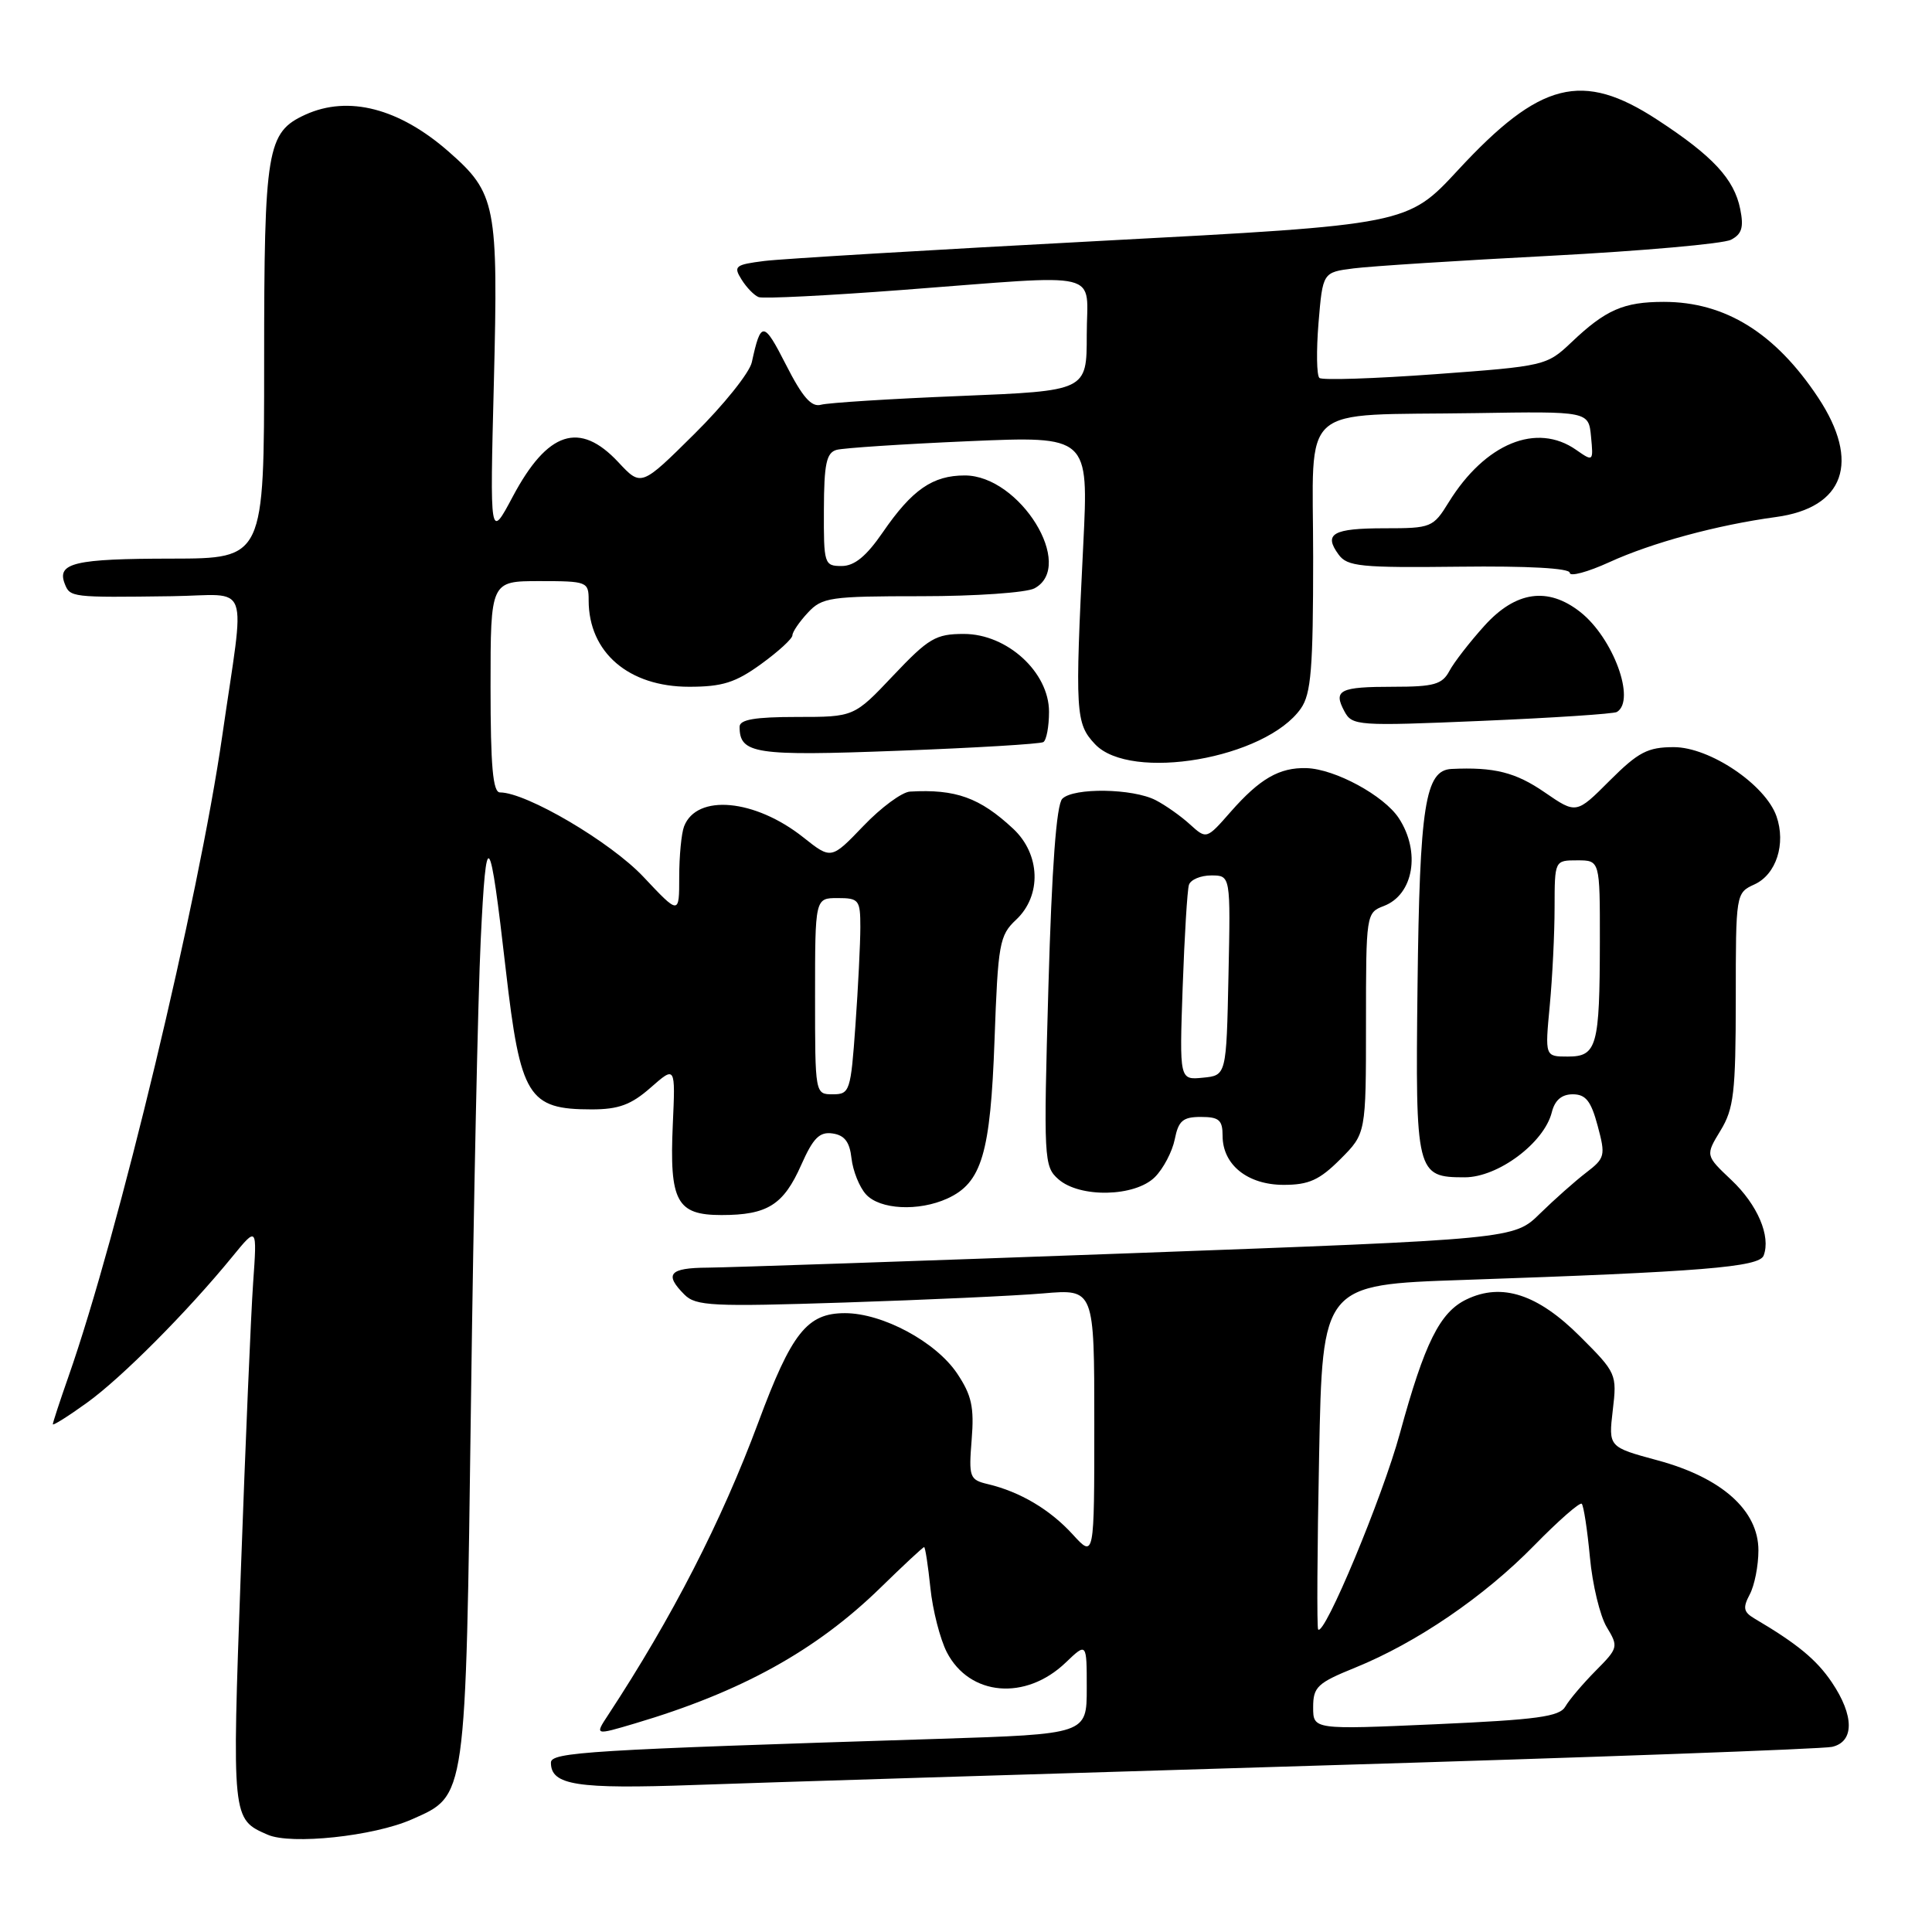 <?xml version="1.0" encoding="UTF-8" standalone="no"?>
<!DOCTYPE svg PUBLIC "-//W3C//DTD SVG 1.1//EN" "http://www.w3.org/Graphics/SVG/1.1/DTD/svg11.dtd" >
<svg xmlns="http://www.w3.org/2000/svg" xmlns:xlink="http://www.w3.org/1999/xlink" version="1.1" viewBox="0 0 256 256">
 <g >
 <path fill="currentColor"
d=" M 54.56 241.08 C 61.83 237.86 61.70 238.81 62.41 185.50 C 62.75 159.65 63.33 132.20 63.70 124.50 C 64.43 109.28 64.88 109.82 67.02 128.50 C 68.96 145.35 69.97 147.00 78.40 147.00 C 81.97 147.00 83.63 146.39 86.22 144.11 C 89.50 141.23 89.50 141.23 89.15 148.99 C 88.69 159.20 89.66 161.00 95.60 161.00 C 101.69 161.00 103.82 159.66 106.17 154.35 C 107.75 150.79 108.59 149.94 110.32 150.19 C 111.91 150.42 112.59 151.31 112.83 153.50 C 113.02 155.15 113.87 157.29 114.74 158.25 C 116.56 160.28 121.71 160.55 125.53 158.81 C 130.09 156.73 131.24 152.85 131.78 137.81 C 132.24 125.01 132.43 123.94 134.64 121.87 C 138.05 118.67 137.87 113.19 134.25 109.81 C 129.83 105.69 126.64 104.54 120.58 104.89 C 119.52 104.95 116.74 107.00 114.40 109.45 C 110.14 113.89 110.14 113.89 106.45 110.96 C 100.04 105.87 92.31 105.15 90.64 109.51 C 90.29 110.42 90.00 113.43 90.00 116.20 C 90.00 121.23 90.00 121.23 85.25 116.18 C 80.91 111.57 69.75 105.00 66.25 105.00 C 65.31 105.00 65.00 101.53 65.00 91.00 C 65.00 77.00 65.00 77.00 71.50 77.00 C 77.80 77.00 78.00 77.08 78.00 79.55 C 78.00 86.45 83.30 91.00 91.31 91.00 C 95.71 91.00 97.46 90.45 100.85 87.99 C 103.13 86.34 105.00 84.63 105.00 84.18 C 105.00 83.74 105.92 82.39 107.04 81.19 C 108.93 79.15 109.99 79.00 122.10 79.00 C 129.27 79.00 136.00 78.53 137.07 77.96 C 142.56 75.02 135.15 63.00 127.84 63.00 C 123.58 63.00 120.86 64.88 116.97 70.54 C 114.79 73.71 113.22 75.00 111.52 75.00 C 109.22 75.00 109.14 74.74 109.17 67.54 C 109.19 61.47 109.50 59.99 110.85 59.61 C 111.76 59.36 119.64 58.84 128.38 58.46 C 144.25 57.78 144.25 57.78 143.54 72.14 C 142.43 94.46 142.51 95.85 145.09 98.60 C 149.80 103.61 167.72 100.52 172.37 93.88 C 173.73 91.94 174.00 88.60 174.00 73.82 C 174.00 53.05 171.68 55.11 195.50 54.74 C 210.50 54.50 210.50 54.50 210.82 57.86 C 211.14 61.17 211.11 61.19 208.85 59.61 C 203.61 55.94 196.80 58.74 191.97 66.54 C 189.90 69.90 189.65 70.00 183.48 70.00 C 176.60 70.00 175.34 70.72 177.37 73.48 C 178.52 75.07 180.30 75.24 193.33 75.09 C 202.45 74.98 208.00 75.29 208.00 75.90 C 208.00 76.44 210.36 75.81 213.25 74.49 C 218.89 71.91 227.56 69.56 235.32 68.51 C 244.40 67.28 246.55 61.20 240.92 52.69 C 235.24 44.12 228.60 40.00 220.47 40.00 C 215.14 40.00 212.76 41.04 208.21 45.37 C 204.96 48.45 204.69 48.52 190.21 49.58 C 182.12 50.17 175.20 50.40 174.83 50.08 C 174.46 49.76 174.41 46.48 174.71 42.79 C 175.27 36.08 175.27 36.08 179.38 35.56 C 181.65 35.27 193.40 34.52 205.50 33.89 C 217.60 33.25 228.34 32.30 229.36 31.77 C 230.80 31.03 231.08 30.13 230.59 27.71 C 229.79 23.72 226.96 20.67 219.59 15.86 C 209.66 9.37 204.07 10.78 193.21 22.52 C 186.50 29.77 186.50 29.77 146.00 31.91 C 123.72 33.09 103.60 34.29 101.28 34.58 C 97.41 35.07 97.15 35.27 98.26 37.04 C 98.92 38.10 99.94 39.15 100.53 39.37 C 101.12 39.60 109.68 39.17 119.55 38.42 C 146.76 36.36 144.00 35.68 144.00 44.39 C 144.00 51.79 144.00 51.79 127.25 52.47 C 118.04 52.84 109.73 53.37 108.79 53.63 C 107.52 53.99 106.33 52.63 104.13 48.30 C 101.18 42.51 100.82 42.49 99.62 48.00 C 99.32 49.38 95.90 53.65 92.02 57.49 C 84.96 64.49 84.96 64.49 81.93 61.24 C 76.80 55.75 72.56 57.13 67.95 65.79 C 64.91 71.50 64.91 71.50 65.44 50.67 C 66.03 27.16 65.73 25.60 59.47 20.11 C 52.90 14.34 46.17 12.60 40.47 15.19 C 35.36 17.53 35.00 19.66 35.00 47.95 C 35.00 74.00 35.00 74.00 22.75 74.02 C 9.89 74.03 7.52 74.59 8.57 77.33 C 9.28 79.16 9.43 79.18 22.77 79.00 C 33.38 78.86 32.49 76.41 29.45 97.50 C 26.31 119.28 15.68 163.56 9.07 182.41 C 7.93 185.66 7.00 188.50 7.00 188.72 C 7.00 188.94 9.03 187.67 11.51 185.88 C 16.08 182.60 24.83 173.81 30.80 166.50 C 34.07 162.50 34.07 162.50 33.54 170.00 C 33.25 174.12 32.52 191.35 31.91 208.28 C 30.73 241.11 30.72 241.04 35.47 243.11 C 38.58 244.47 49.52 243.31 54.56 241.08 Z  M 174.00 233.97 C 210.57 232.88 241.51 231.75 242.75 231.47 C 245.72 230.80 245.71 227.34 242.73 222.92 C 240.70 219.91 238.15 217.81 232.47 214.46 C 231.02 213.60 230.91 213.04 231.85 211.27 C 232.48 210.09 233.00 207.47 233.00 205.43 C 233.00 200.14 228.15 195.80 219.63 193.50 C 213.13 191.74 213.13 191.74 213.70 186.87 C 214.27 182.08 214.19 181.90 209.37 177.09 C 203.77 171.49 199.01 169.93 194.34 172.17 C 190.79 173.86 188.77 177.93 185.49 189.94 C 183.17 198.44 175.46 216.92 174.66 215.91 C 174.48 215.68 174.54 205.32 174.79 192.87 C 175.23 170.23 175.23 170.23 193.87 169.60 C 225.50 168.52 233.10 167.90 233.69 166.37 C 234.67 163.81 232.88 159.63 229.42 156.36 C 225.97 153.10 225.97 153.10 227.98 149.80 C 229.74 146.91 229.99 144.77 230.00 132.41 C 230.00 118.40 230.01 118.32 232.47 117.19 C 235.36 115.88 236.67 111.81 235.39 108.15 C 233.91 103.96 226.55 99.00 221.79 99.00 C 218.33 99.00 217.09 99.65 213.30 103.43 C 208.87 107.87 208.87 107.87 204.68 104.99 C 200.82 102.33 197.98 101.62 192.33 101.89 C 188.84 102.06 188.11 106.72 187.83 130.64 C 187.54 155.53 187.66 156.00 194.09 156.00 C 198.50 156.00 204.60 151.44 205.62 147.39 C 206.02 145.78 206.93 145.00 208.40 145.00 C 210.12 145.00 210.82 145.89 211.70 149.18 C 212.76 153.13 212.68 153.46 210.16 155.39 C 208.70 156.51 205.95 158.95 204.05 160.81 C 200.61 164.19 200.61 164.19 149.55 166.07 C 121.47 167.10 96.36 167.95 93.75 167.97 C 88.69 168.00 87.98 168.83 90.69 171.54 C 92.20 173.06 94.39 173.16 111.94 172.59 C 122.70 172.24 134.54 171.70 138.25 171.38 C 145.00 170.80 145.00 170.80 145.00 188.62 C 145.00 206.45 145.00 206.45 142.15 203.33 C 139.14 200.03 135.19 197.68 130.92 196.66 C 128.47 196.08 128.35 195.76 128.75 190.77 C 129.10 186.46 128.75 184.87 126.83 182.00 C 124.02 177.80 116.95 174.00 111.96 174.00 C 106.95 174.00 104.89 176.59 100.47 188.50 C 95.60 201.59 89.06 214.33 80.59 227.23 C 78.80 229.95 78.80 229.95 84.15 228.36 C 98.24 224.18 108.14 218.70 116.67 210.38 C 119.70 207.42 122.30 205.00 122.45 205.00 C 122.60 205.00 122.97 207.42 123.28 210.39 C 123.58 213.35 124.57 217.19 125.46 218.93 C 128.47 224.75 135.90 225.39 141.21 220.30 C 144.00 217.63 144.00 217.63 144.00 223.70 C 144.00 229.78 144.00 229.78 124.25 230.41 C 77.86 231.87 73.00 232.17 73.00 233.56 C 73.00 236.55 76.40 237.08 92.00 236.52 C 100.53 236.21 137.43 235.07 174.00 233.97 Z  M 153.03 155.97 C 154.15 154.85 155.33 152.60 155.66 150.97 C 156.15 148.50 156.74 148.00 159.12 148.00 C 161.53 148.00 162.00 148.41 162.00 150.50 C 162.00 154.34 165.31 157.00 170.10 157.00 C 173.43 157.00 174.84 156.36 177.60 153.60 C 181.00 150.20 181.00 150.20 181.00 135.58 C 181.00 121.12 181.03 120.94 183.36 120.05 C 187.31 118.55 188.27 112.87 185.35 108.41 C 183.38 105.41 176.89 101.89 173.11 101.78 C 169.52 101.68 166.93 103.18 163.07 107.57 C 159.87 111.22 159.87 111.22 157.68 109.24 C 156.48 108.14 154.44 106.70 153.14 106.03 C 150.11 104.46 142.26 104.34 140.76 105.84 C 139.98 106.62 139.37 114.91 138.92 130.75 C 138.27 153.64 138.32 154.56 140.24 156.25 C 143.08 158.76 150.40 158.60 153.03 155.97 Z  M 138.25 98.33 C 138.66 98.08 139.00 96.27 139.00 94.31 C 139.00 89.07 133.45 84.00 127.72 84.00 C 123.99 84.00 123.05 84.56 118.37 89.50 C 113.17 95.00 113.17 95.00 105.59 95.00 C 100.03 95.00 98.00 95.35 98.00 96.30 C 98.00 99.90 100.02 100.20 119.00 99.48 C 129.18 99.10 137.84 98.58 138.25 98.33 Z  M 214.25 94.34 C 216.79 92.79 213.76 84.53 209.39 81.09 C 205.10 77.72 200.84 78.33 196.70 82.91 C 194.76 85.06 192.66 87.76 192.05 88.91 C 191.10 90.69 190.00 91.00 184.63 91.00 C 177.50 91.00 176.63 91.44 178.14 94.25 C 179.16 96.17 179.86 96.22 196.35 95.52 C 205.78 95.12 213.84 94.59 214.25 94.34 Z  M 108.00 132.00 C 108.00 119.00 108.00 119.00 111.00 119.00 C 113.81 119.00 114.00 119.24 114.00 122.85 C 114.00 124.96 113.71 130.81 113.35 135.85 C 112.73 144.60 112.60 145.00 110.35 145.00 C 108.00 145.00 108.00 144.98 108.00 132.00 Z  M 174.00 226.21 C 174.00 223.53 174.56 223.00 179.57 220.97 C 187.72 217.66 196.65 211.57 203.29 204.78 C 206.51 201.49 209.34 199.01 209.59 199.26 C 209.84 199.51 210.33 202.69 210.67 206.32 C 211.00 209.95 212.01 214.13 212.90 215.60 C 214.47 218.20 214.43 218.37 211.43 221.39 C 209.74 223.10 207.93 225.23 207.42 226.12 C 206.66 227.47 203.69 227.87 190.25 228.47 C 174.00 229.19 174.00 229.19 174.00 226.21 Z  M 205.35 133.25 C 205.70 129.54 205.99 123.69 205.99 120.25 C 206.00 114.00 206.00 114.00 209.00 114.00 C 212.00 114.00 212.00 114.00 211.99 124.75 C 211.97 138.67 211.60 140.00 207.74 140.00 C 204.71 140.00 204.71 140.00 205.35 133.25 Z  M 156.71 130.80 C 156.95 124.04 157.32 117.94 157.54 117.25 C 157.76 116.56 159.09 116.00 160.50 116.00 C 163.06 116.00 163.06 116.00 162.78 129.25 C 162.50 142.50 162.50 142.50 159.39 142.80 C 156.28 143.11 156.28 143.11 156.71 130.80 Z "/>
</g>
</svg>